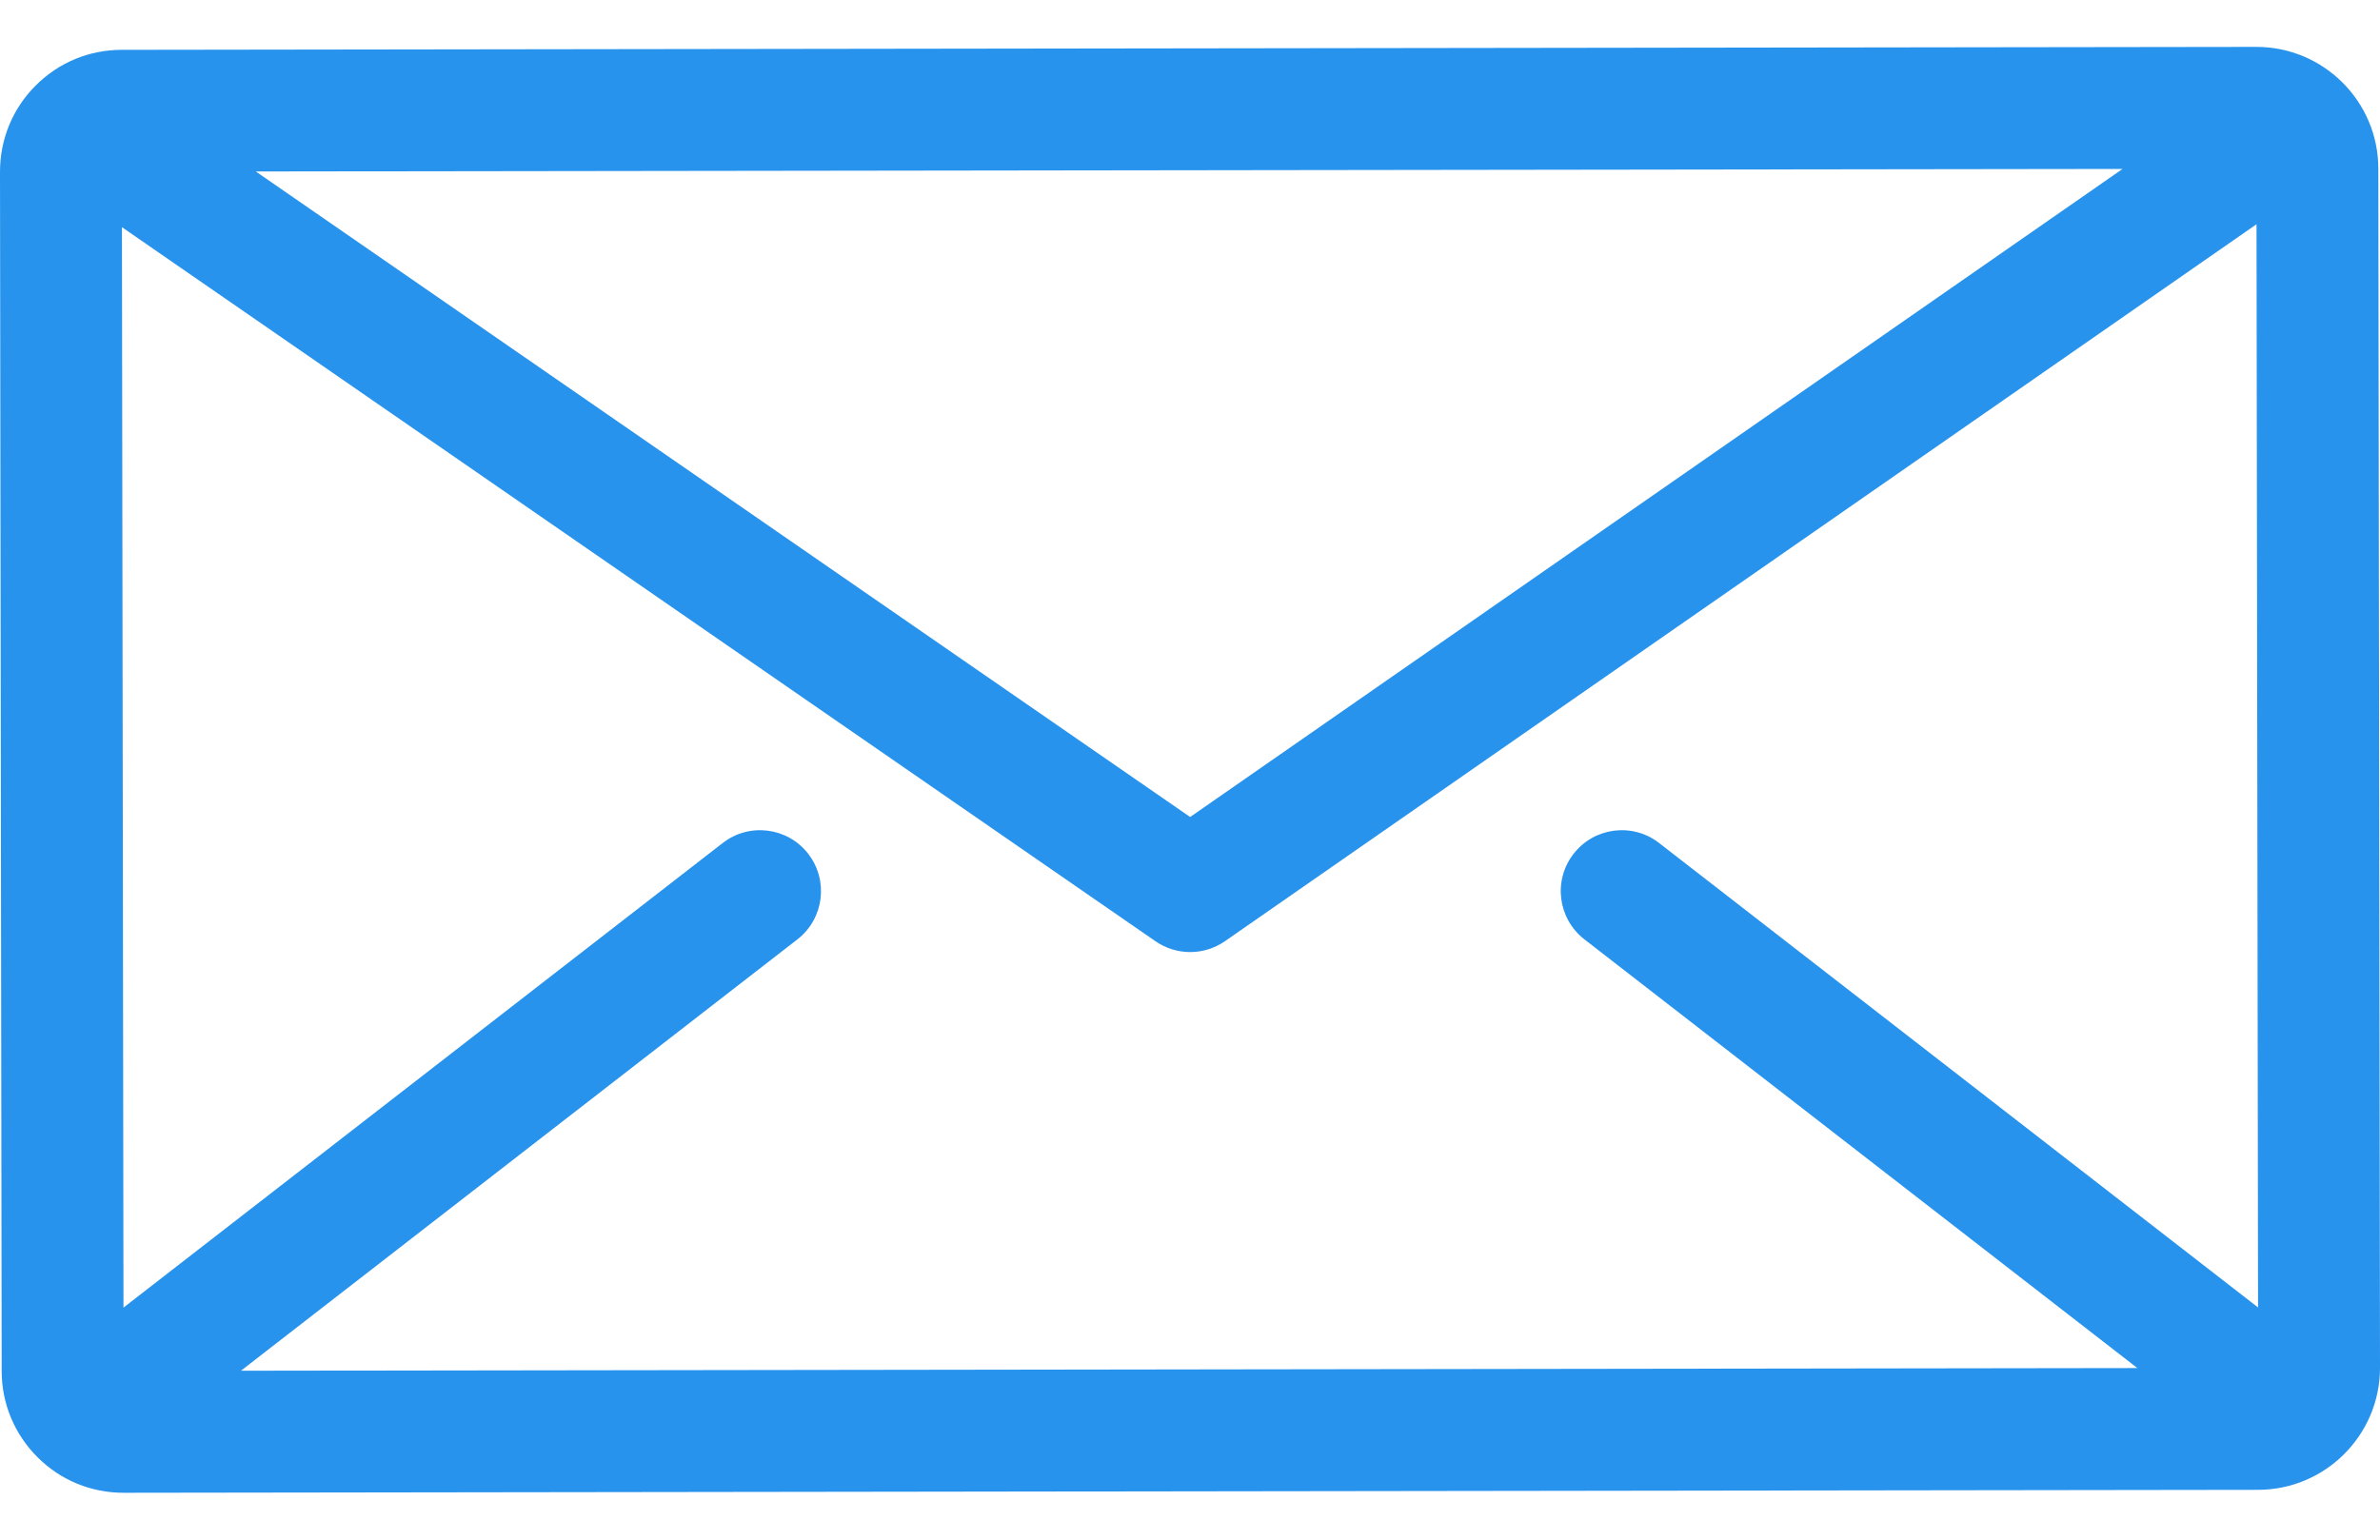 <svg width="17" height="11" viewBox="0 0 17 11" fill="none" xmlns="http://www.w3.org/2000/svg">
<path d="M16.988 1.205C16.988 0.725 16.597 0.335 16.117 0.335C16.117 0.335 16.117 0.335 16.116 0.335L0.87 0.356C0.637 0.356 0.418 0.447 0.254 0.612C0.09 0.776 -0 0.995 7.39747e-07 1.228L0.012 9.795C0.012 10.028 0.103 10.246 0.268 10.411C0.432 10.575 0.65 10.665 0.883 10.665C0.883 10.665 0.883 10.665 0.884 10.665L16.13 10.644C16.61 10.643 17 10.252 17 9.772L16.988 1.205ZM15.161 1.207L8.501 5.837L1.827 1.225L15.161 1.207ZM11.317 6.711L15.267 9.774L1.721 9.793L5.696 6.711C5.886 6.563 5.92 6.29 5.773 6.1C5.626 5.91 5.352 5.875 5.162 6.023L0.882 9.342L0.871 1.623L8.254 6.725C8.328 6.776 8.415 6.802 8.501 6.802C8.588 6.802 8.675 6.776 8.75 6.724L16.118 1.602L16.129 9.341L11.851 6.023C11.661 5.875 11.387 5.91 11.24 6.1C11.092 6.29 11.127 6.563 11.317 6.711Z" fill="#2793ED"/>
</svg>
